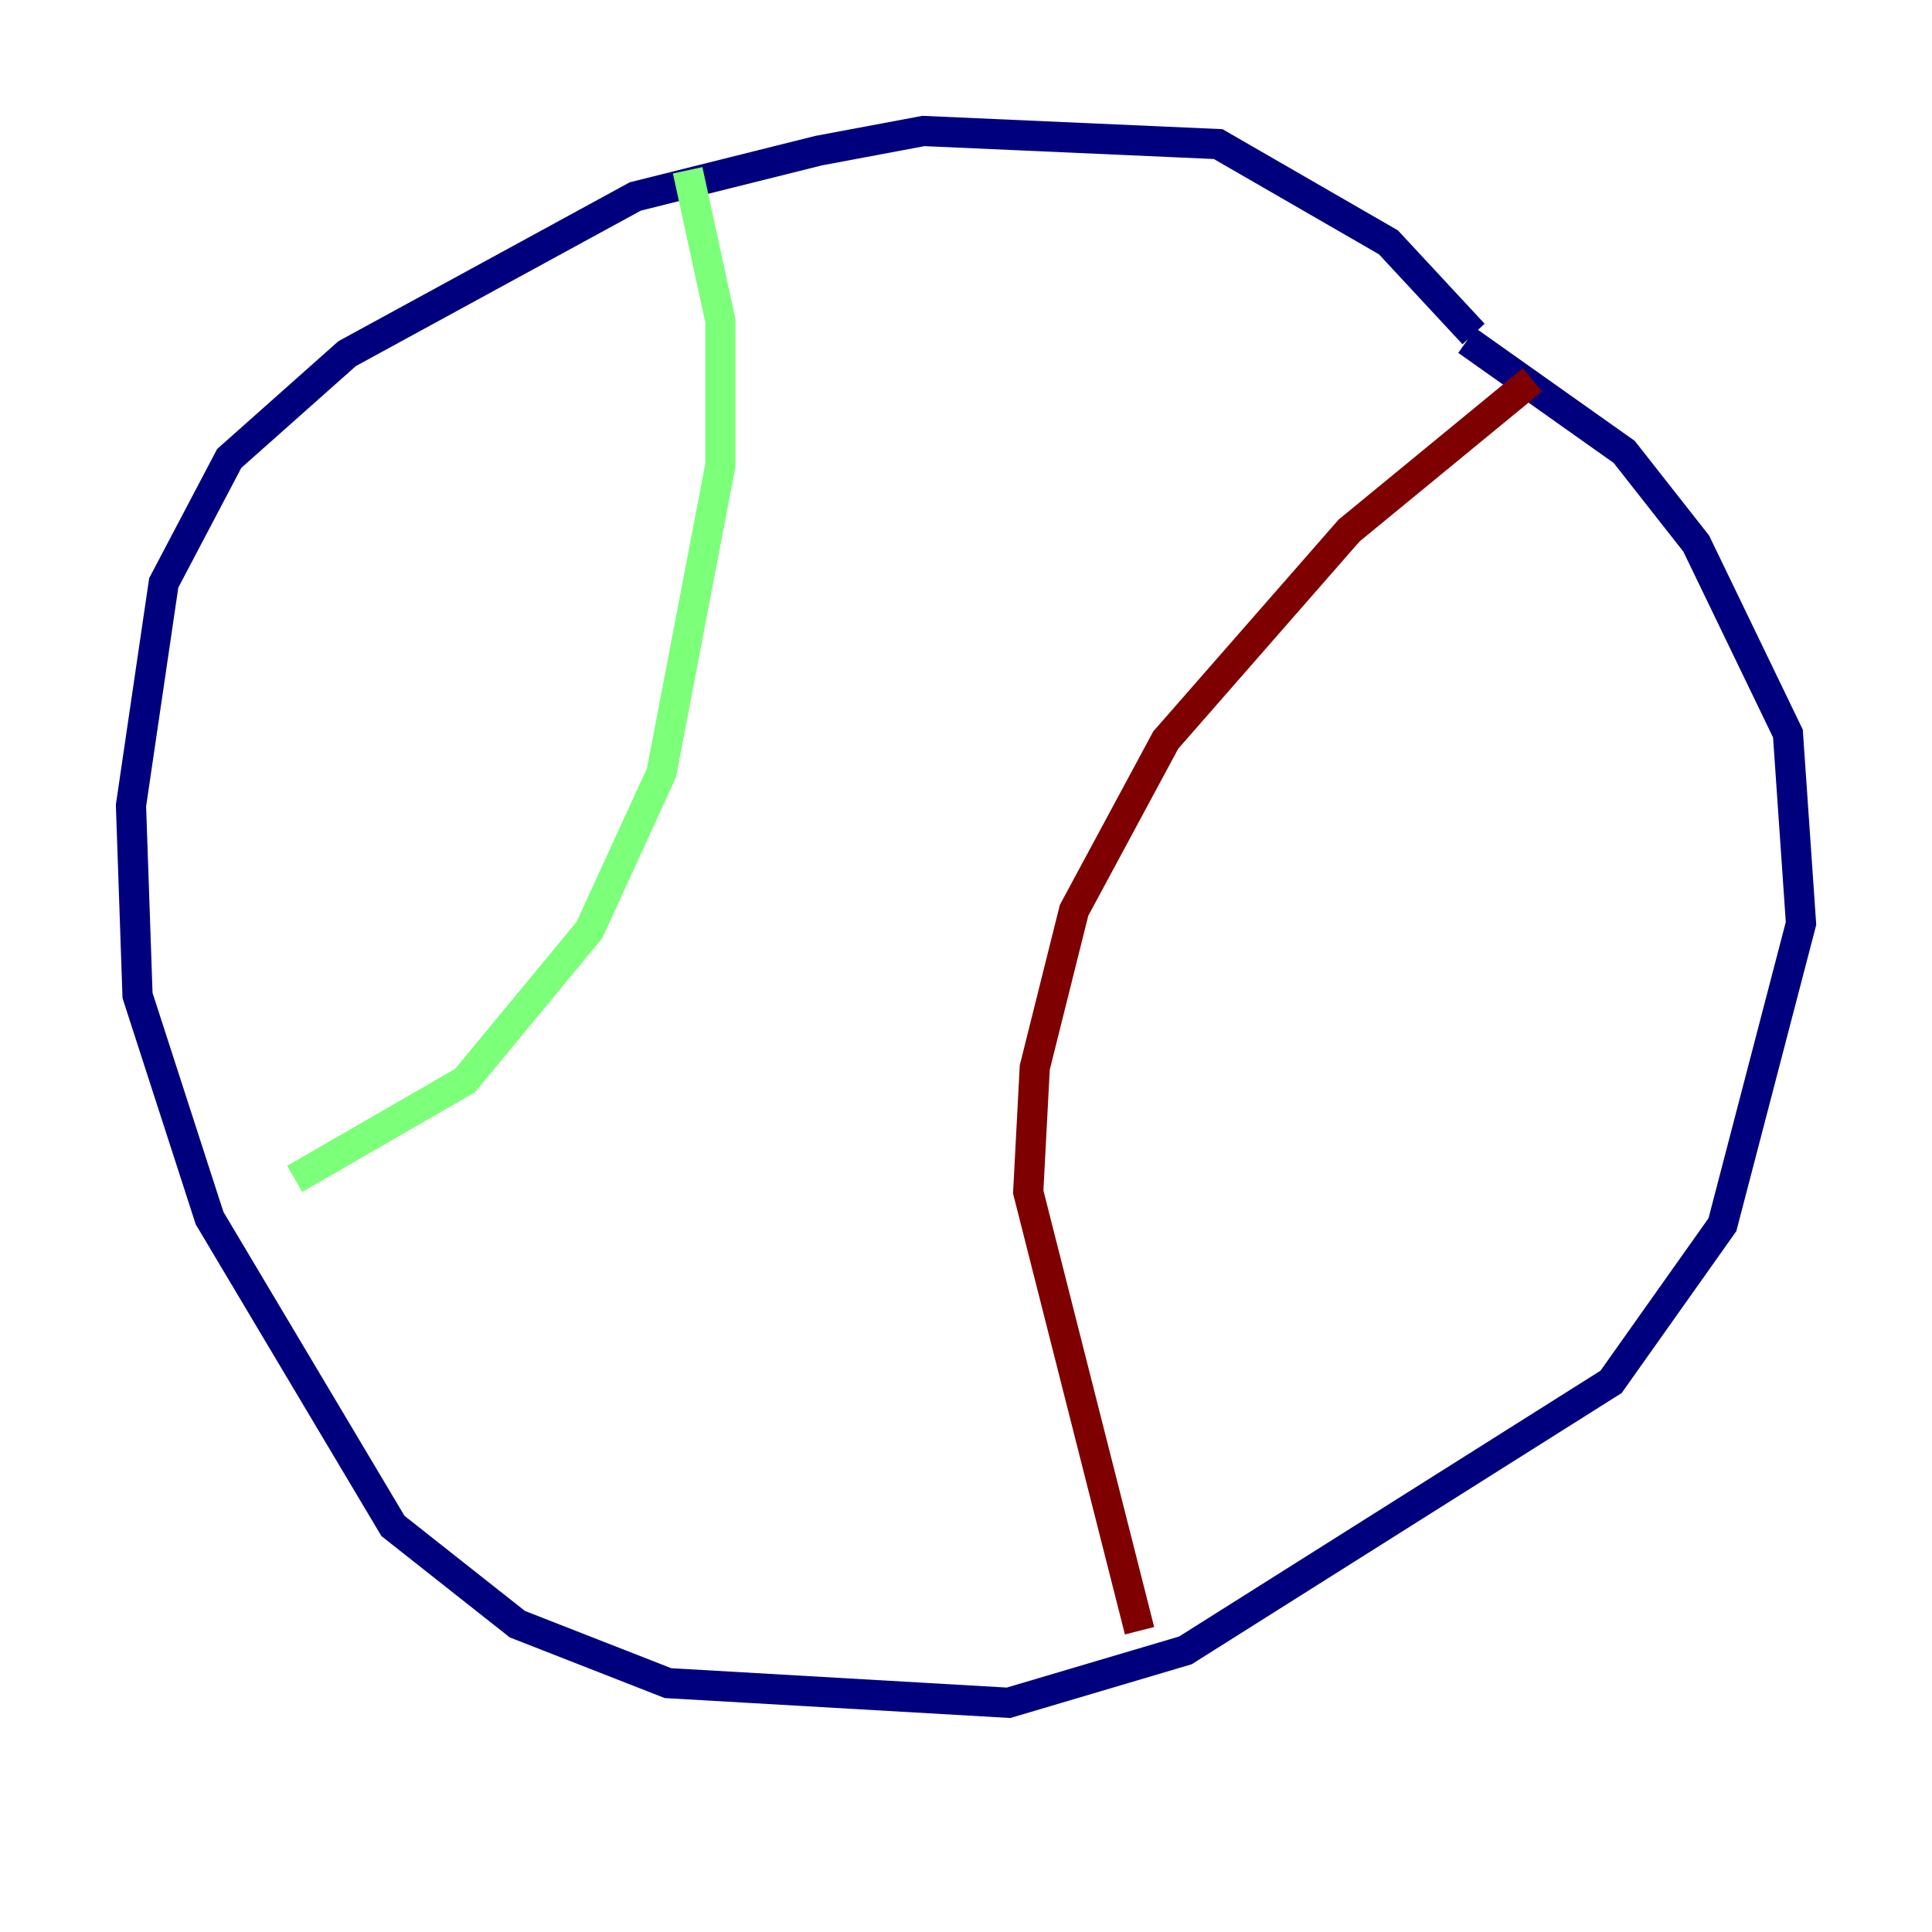 <?xml version="1.0" encoding="utf-8" ?>
<svg baseProfile="tiny" height="128" version="1.2" viewBox="0,0,128,128" width="128" xmlns="http://www.w3.org/2000/svg" xmlns:ev="http://www.w3.org/2001/xml-events" xmlns:xlink="http://www.w3.org/1999/xlink"><defs /><polyline fill="none" points="97.627,22.129 91.986,16.054 80.705,9.546 61.18,8.678 54.237,9.98 42.088,13.017 22.997,23.43 15.186,30.373 10.848,38.617 8.678,53.37 9.112,65.953 13.885,80.705 26.034,101.098 34.278,107.607 44.258,111.512 66.82,112.814 78.536,109.342 106.739,91.552 114.115,81.139 119.322,61.18 118.454,48.597 112.38,36.014 107.607,29.939 97.193,22.563" stroke="#00007f" stroke-width="2" /><polyline fill="none" points="45.559,11.281 47.729,21.261 47.729,30.807 43.824,51.2 39.051,61.614 30.807,71.593 19.525,78.102" stroke="#7cff79" stroke-width="2" /><polyline fill="none" points="101.532,25.166 89.383,35.146 77.234,49.031 71.159,60.312 68.556,70.725 68.122,78.969 75.498,108.041" stroke="#7f0000" stroke-width="2" /></svg>